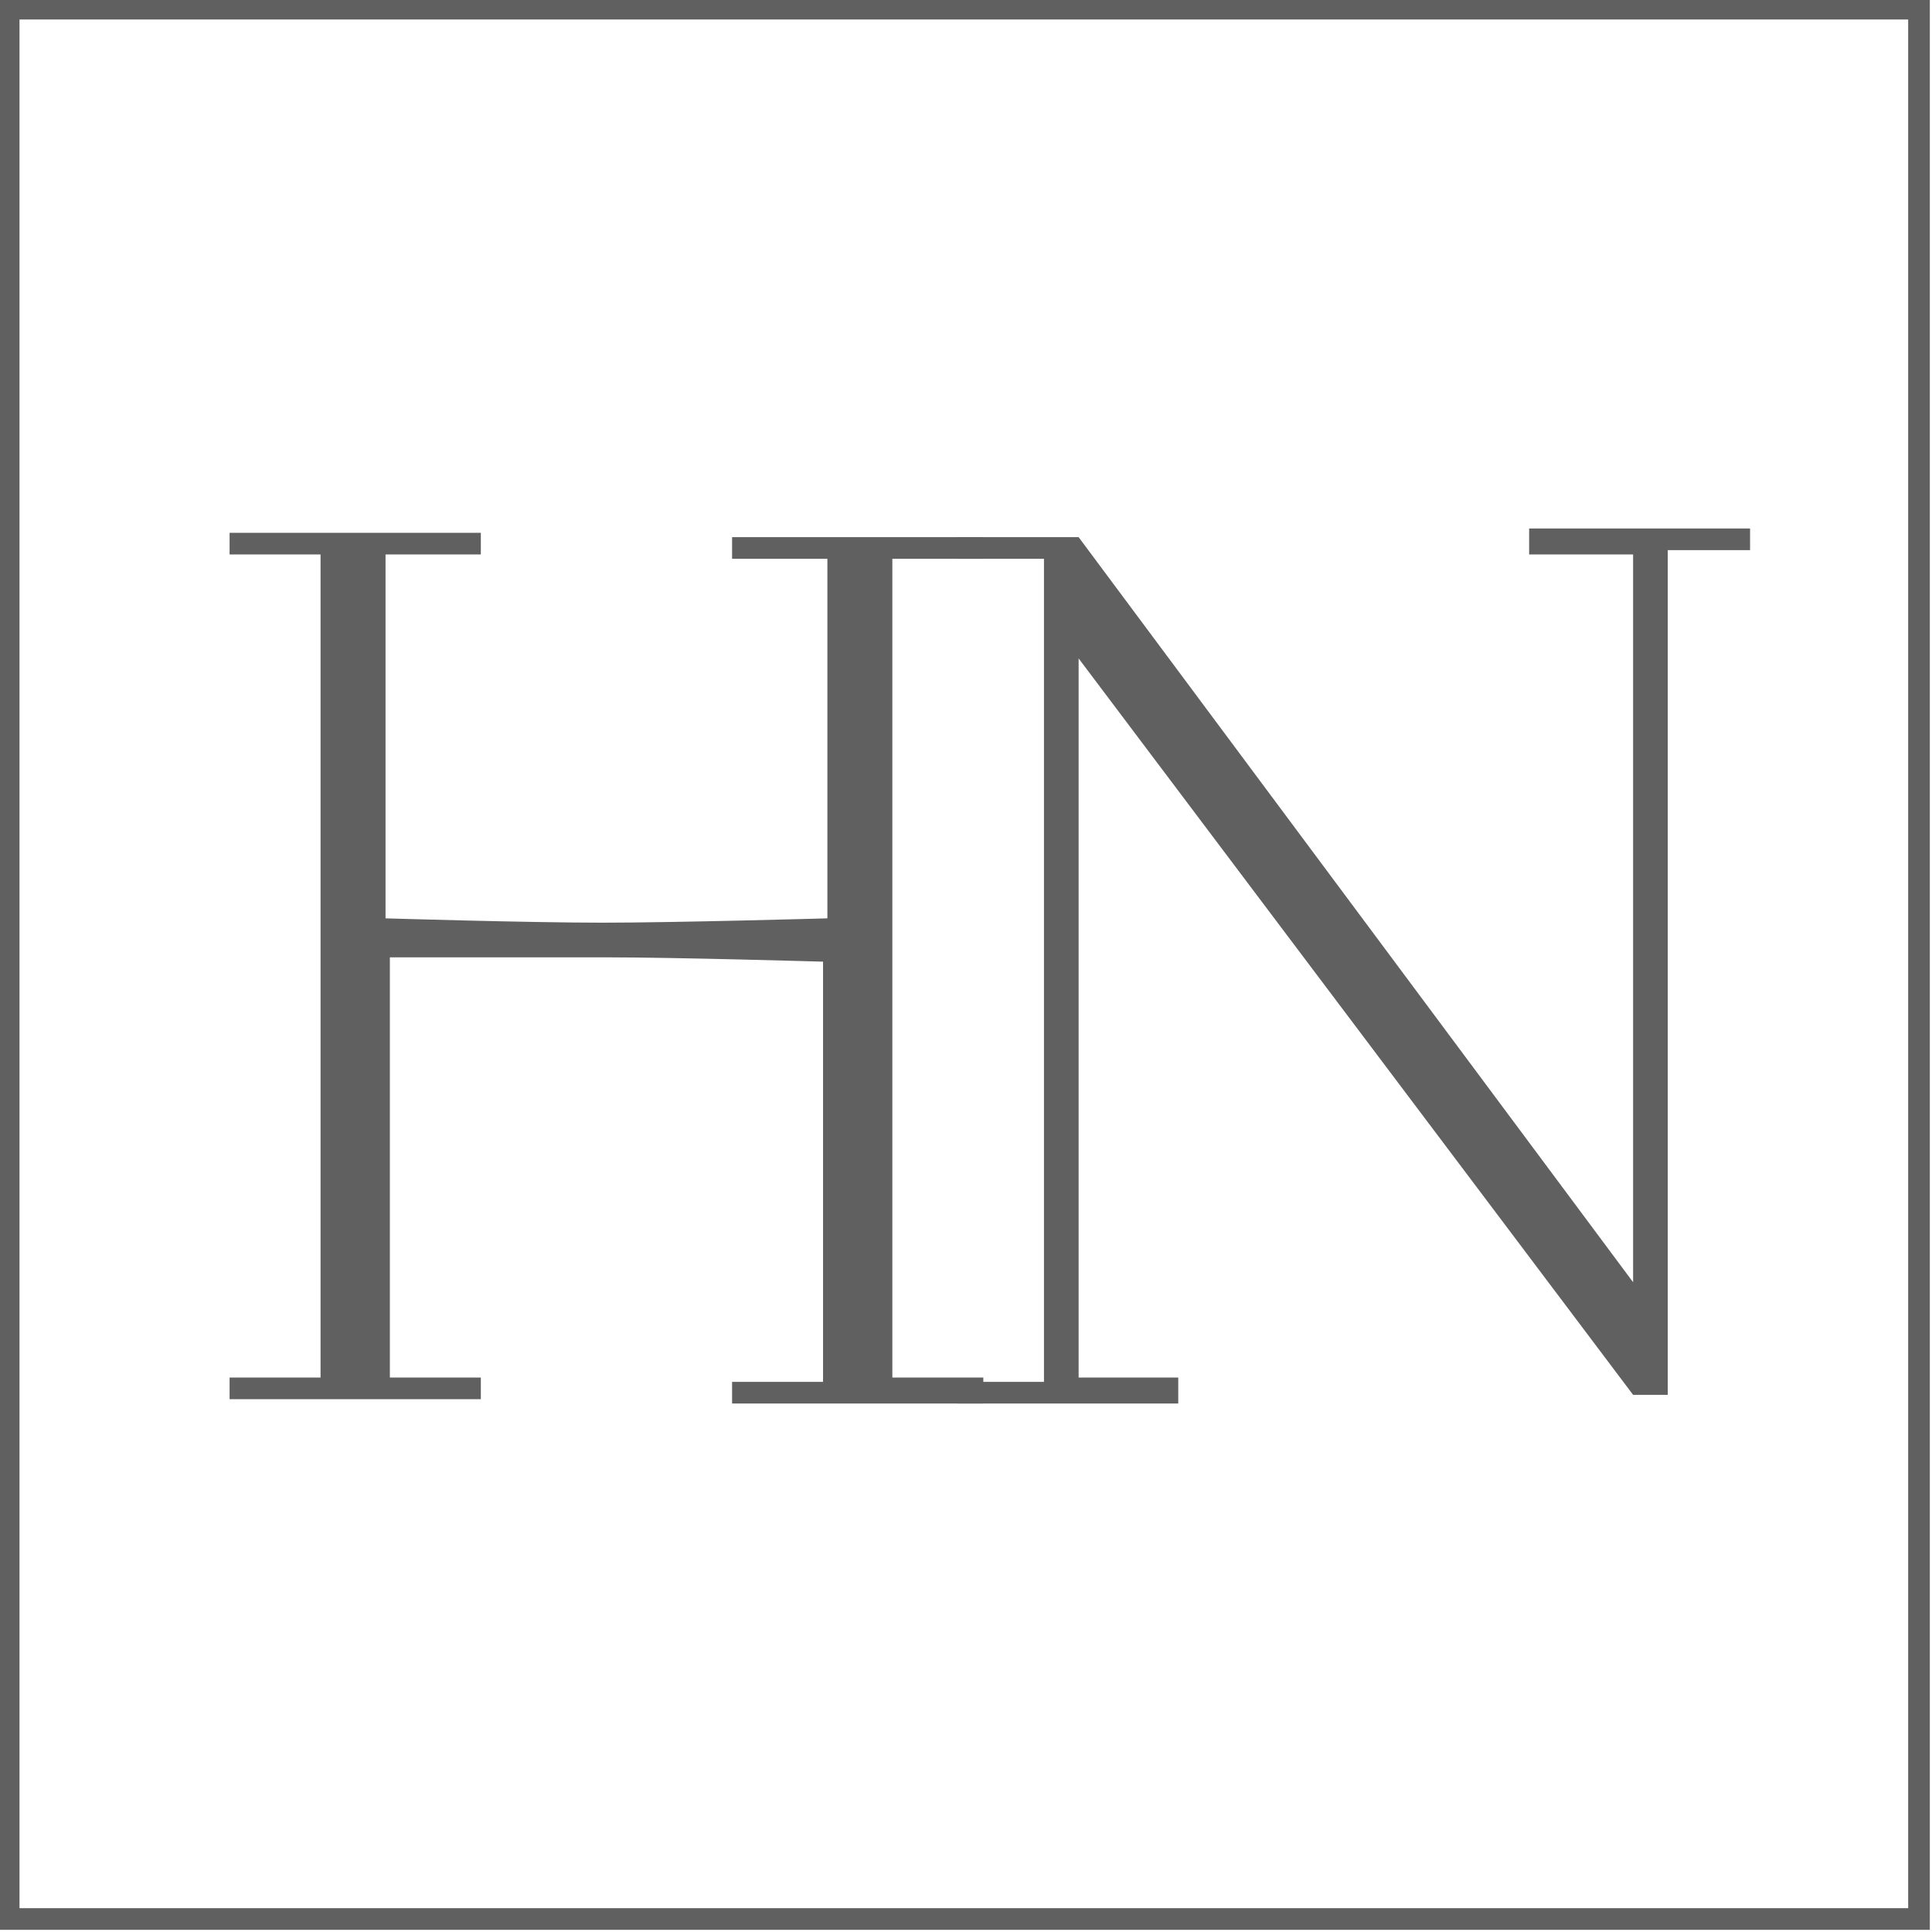 <?xml version="1.0" encoding="utf-8"?>
<!-- Generator: Adobe Illustrator 24.3.0, SVG Export Plug-In . SVG Version: 6.00 Build 0)  -->
<svg version="1.1" id="Layer_1" xmlns="http://www.w3.org/2000/svg" xmlns:xlink="http://www.w3.org/1999/xlink" x="0px" y="0px"
	 viewBox="0 0 44.6 44.6" style="enable-background:new 0 0 44.6 44.6;" xml:space="preserve">
<style type="text/css">
	.st0{fill:#606060;}
	.st1{fill:none;stroke:#606060;stroke-width:0.5;stroke-miterlimit:10;}
</style>
<g id="outlined">
	<path class="st0" d="M5.3,31.8h2.1V12.8H5.3v-0.5h5.8v0.5H8.9v8.4c0,0,3.3,0.1,5,0.1s5.2-0.1,5.2-0.1v-8.3h-2.2v-0.5h5.8v0.5h-2.1
		v18.9h2.1v0.6h-5.8v-0.5H19v-9.7c0,0-3.4-0.1-5-0.1S9,22.1,9,22.1v9.7h2.1v0.5H5.3V31.8L5.3,31.8z"/>
	<path class="st0" d="M24.9,31.8h2.3v0.6h-5.1v-0.5h2v-19h-2v-0.5h2.8l12.8,17.2V12.8l-2.4,0v-0.6h5.1v0.5h-1.9v19.5h-0.8l-12.8-17
		L24.9,31.8z"/>
</g>
<rect x="0.2" y="0.2" class="st1" width="44.1" height="44.1"/>
</svg>
